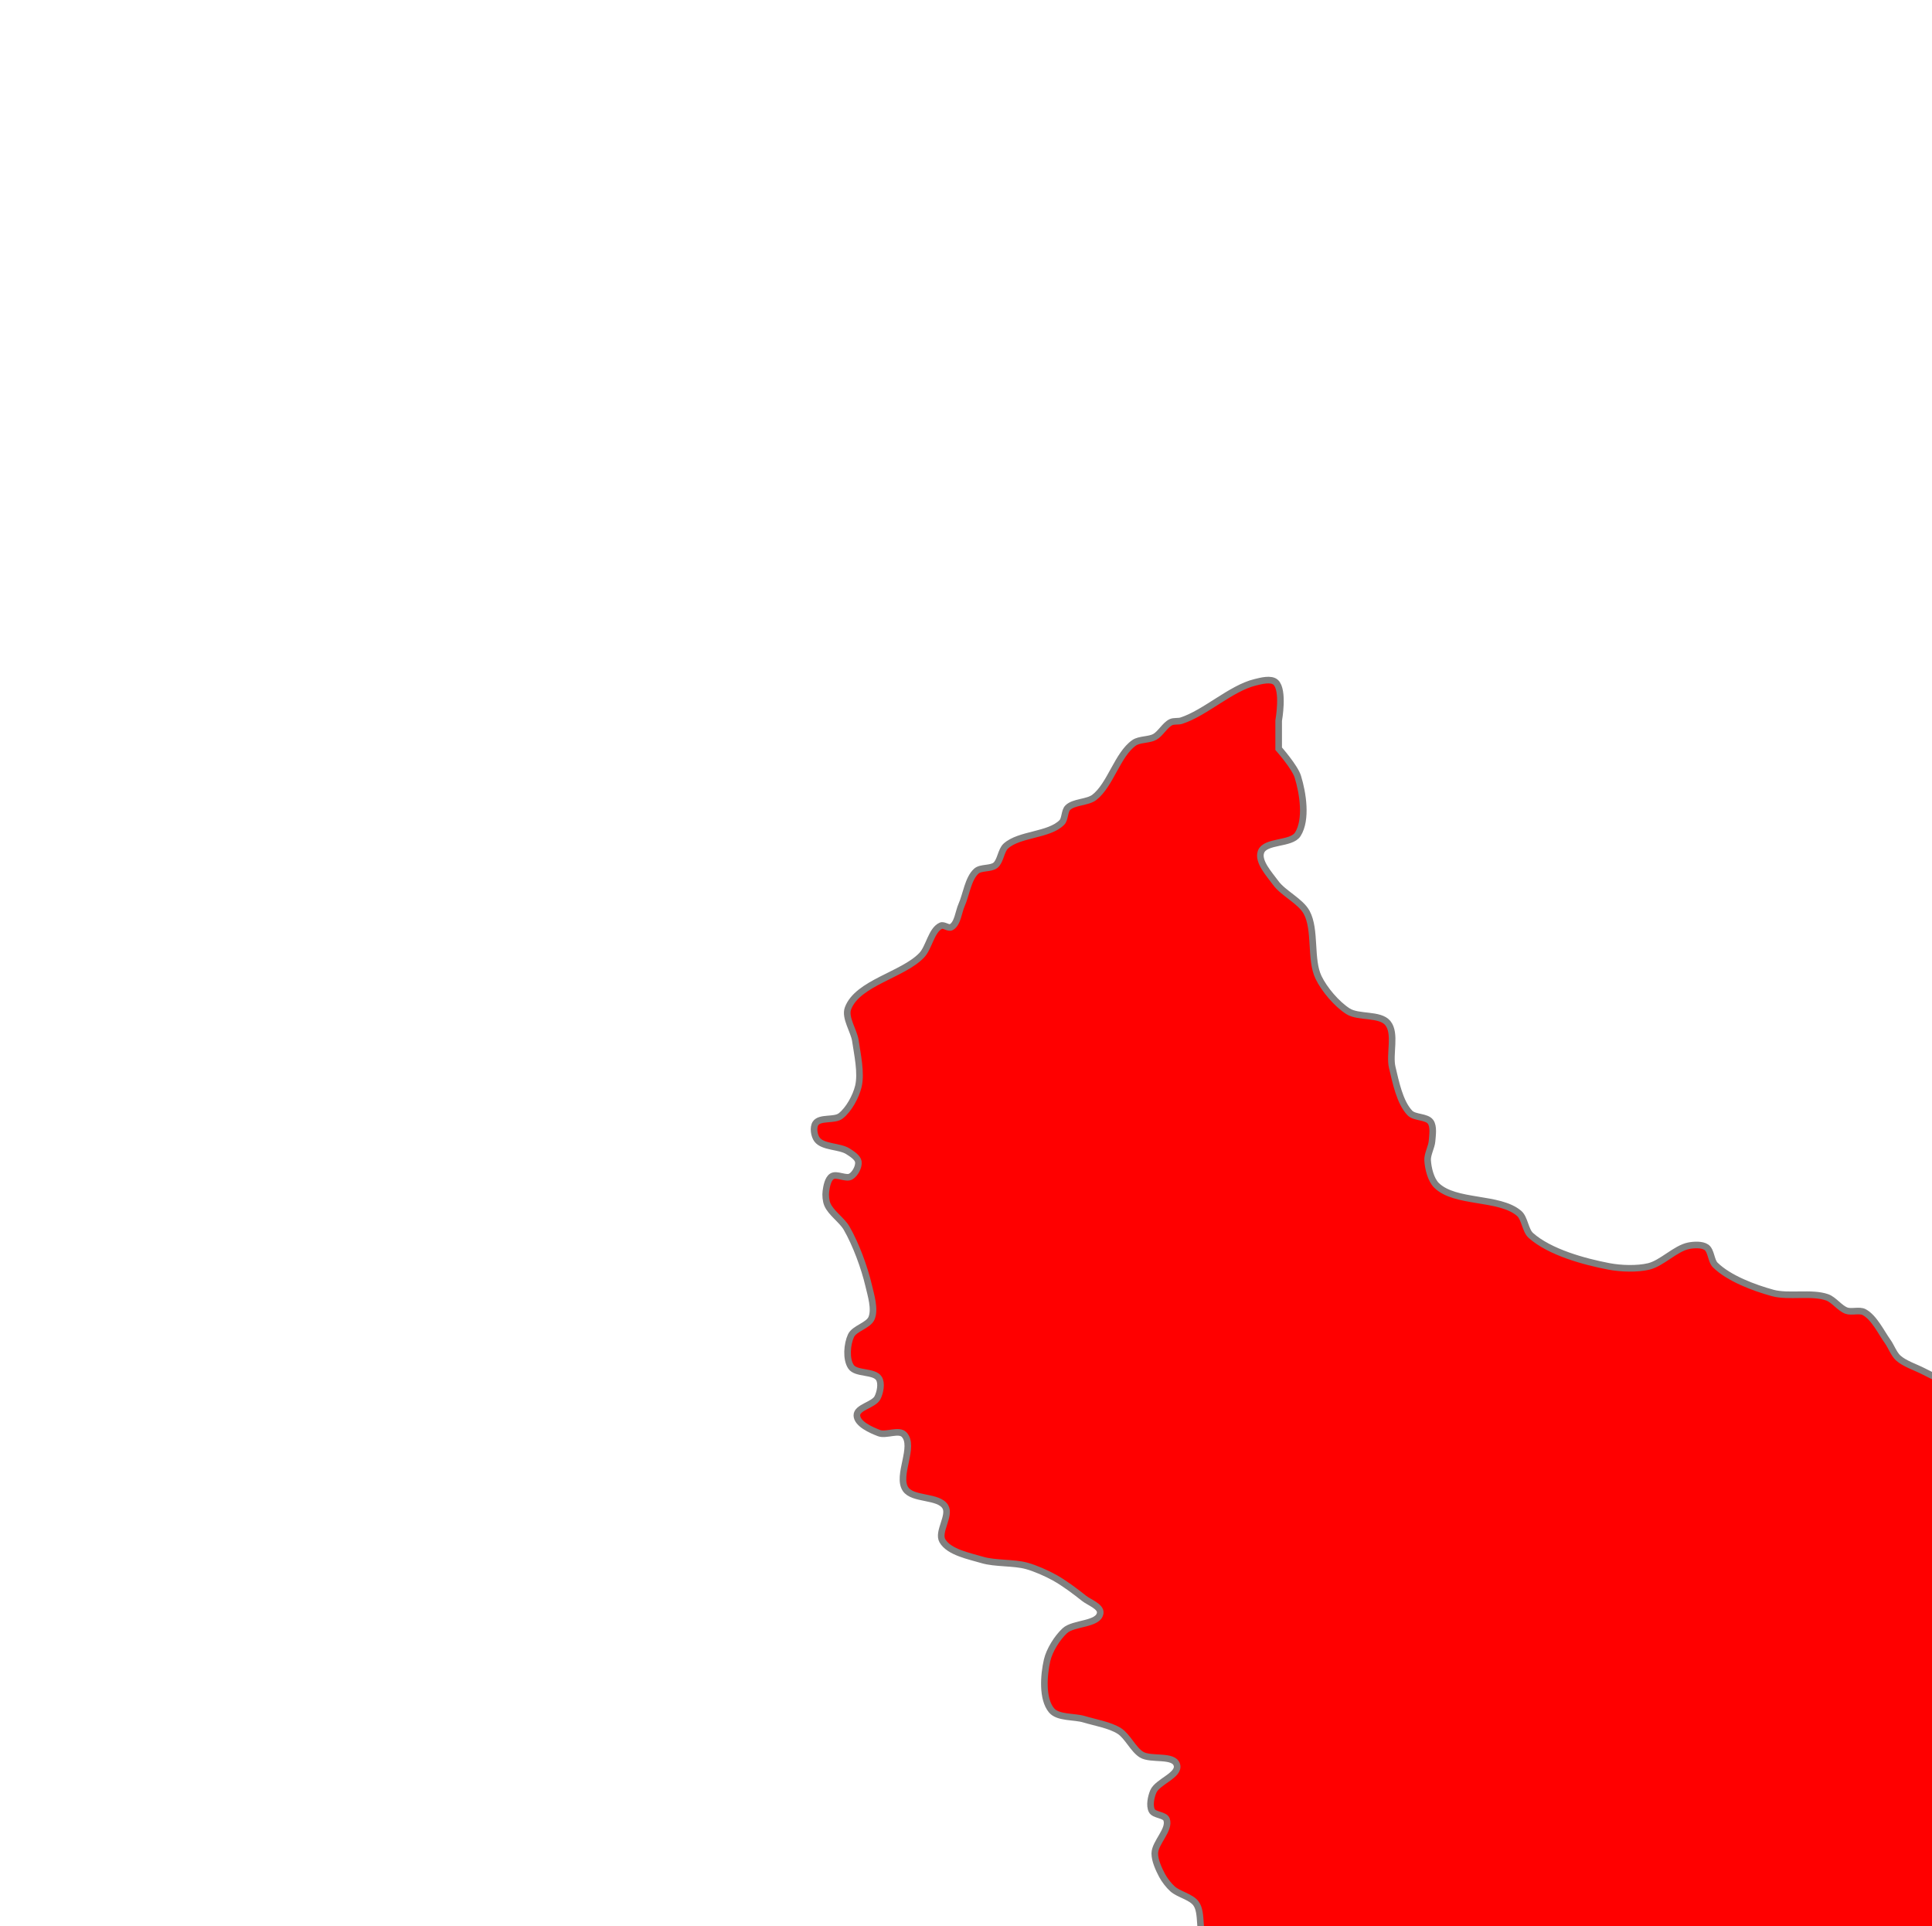 <?xml version="1.0" encoding="UTF-8" standalone="no"?>
<!-- Created with Inkscape (http://www.inkscape.org/) -->
<svg
   xmlns:svg="http://www.w3.org/2000/svg"
   xmlns="http://www.w3.org/2000/svg"
   width="467.857"
   height="466.429"
   version="1.0">
  <defs>
   <linearGradient id="colour1">
     <stop offset="100%" stop-color="red"/>
   </linearGradient>
</defs>
    <path
       style="fill:url(#colour1);fill-opacity:1;fill-rule:evenodd;stroke:#808080;stroke-width:1.6;stroke-linecap:butt;stroke-linejoin:miter;stroke-miterlimit:4;stroke-dasharray:none;stroke-opacity:1"
       d="M 421.429,600.219 C 418.75,598.12 414.632,596.012 411.429,594.862 C 410.4,594.493 408.481,595.045 407.857,594.148 C 406.309,591.92 410.06,587.819 409.286,585.219 C 408.831,583.693 406.317,582.765 405.714,581.291 C 404.659,578.71 406.896,574.33 405.357,572.005 C 404.246,570.326 400.822,570.449 399.286,569.148 C 397.993,568.053 397.572,565.291 396.071,564.505 C 394.743,563.809 392.444,565.109 391.071,564.505 C 387.878,563.1 385.538,558.536 383.214,555.934 C 381.039,553.498 378.989,549.186 376.071,547.719 C 374.823,547.092 372.467,548.297 371.429,547.362 C 368.351,544.593 370.342,537.682 368.929,533.791 C 367.962,531.13 366.531,527.301 364.286,525.576 C 361.916,523.756 356.512,525.408 354.643,523.076 C 352.698,520.651 355.525,515.571 354.286,512.719 C 353.621,511.191 351.665,509.824 350.357,508.791 C 347.79,506.763 344.199,504.035 341.071,503.076 C 338.713,502.353 334.654,504.409 332.857,502.719 C 331.366,501.317 333.142,497.72 332.143,495.934 C 331.285,494.4 329.215,492.743 327.5,492.362 C 325.571,491.934 322.928,494.468 321.071,493.791 C 318.917,493.005 318.277,489.076 316.429,487.719 C 315.418,486.977 313.753,486.346 312.5,486.291 C 310.838,486.217 308.736,488.198 307.143,487.719 C 304.672,486.977 302.478,483.648 301.429,481.291 C 301.034,480.404 301.609,478.884 301.071,478.076 C 300.46,477.158 298.668,477.039 297.857,476.291 C 296.721,475.243 296.136,473.053 295,472.005 C 294.189,471.257 292.449,471.101 291.786,470.219 C 290.066,467.935 291.303,463.261 289.643,460.934 C 288.469,459.288 285.429,458.717 283.929,457.362 C 283.022,456.544 282.005,455.225 281.429,454.148 C 280.629,452.654 279.632,450.485 279.643,448.791 C 279.66,446.182 283.389,443.029 282.5,440.576 C 282.074,439.402 279.502,439.544 278.929,438.434 C 278.287,437.192 278.74,435.077 279.286,433.791 C 280.295,431.416 285.714,429.842 285,427.362 C 284.259,424.788 278.711,426.264 276.429,424.862 C 274.426,423.633 273.05,420.415 271.071,419.148 C 268.789,417.686 265.094,417.076 262.5,416.291 C 260.162,415.583 256.21,416.022 254.643,414.148 C 252.297,411.342 252.751,405.569 253.571,402.005 C 254.132,399.57 256.024,396.56 257.857,394.862 C 259.967,392.909 266.036,393.424 266.429,390.576 C 266.646,388.999 263.744,387.999 262.5,387.005 C 260.457,385.372 257.647,383.27 255.357,382.005 C 253.424,380.937 250.703,379.728 248.571,379.148 C 245.442,378.297 240.964,378.649 237.857,377.719 C 234.781,376.799 229.803,375.866 228.214,373.076 C 226.99,370.927 230.185,366.993 228.929,364.862 C 227.32,362.135 221.046,363.207 219.286,360.576 C 217.08,357.281 221.688,350.211 218.929,347.362 C 217.659,346.052 214.56,347.659 212.857,347.005 C 210.936,346.267 207.535,344.777 207.5,342.719 C 207.467,340.744 211.606,340.195 212.5,338.434 C 213.132,337.188 213.585,334.983 212.857,333.791 C 211.707,331.905 207.293,332.774 206.071,330.934 C 204.827,329.059 205.131,325.478 206.071,323.434 C 206.897,321.639 210.328,320.978 211.071,319.148 C 211.962,316.955 210.894,313.596 210.357,311.291 C 209.341,306.931 207.243,301.237 205,297.362 C 203.893,295.451 201.21,293.685 200.357,291.648 C 199.982,290.753 199.869,289.395 200,288.434 C 200.155,287.29 200.473,285.509 201.429,284.862 C 202.582,284.081 204.887,285.594 206.071,284.862 C 207.09,284.232 208.049,282.473 207.857,281.291 C 207.687,280.244 206.247,279.367 205.357,278.791 C 203.336,277.482 199.312,277.852 197.857,275.934 C 197.142,274.991 196.835,272.984 197.5,272.005 C 198.567,270.435 202.069,271.381 203.571,270.219 C 205.548,268.691 207.268,265.505 207.857,263.076 C 208.642,259.842 207.62,255.299 207.143,252.005 C 206.796,249.613 204.502,246.409 205.357,244.148 C 207.693,237.974 218.659,236.068 223.214,231.291 C 224.978,229.441 225.53,225.205 227.857,224.148 C 228.547,223.835 229.691,224.866 230.357,224.505 C 231.917,223.661 232.129,220.765 232.857,219.148 C 233.961,216.698 234.425,212.725 236.429,210.934 C 237.515,209.962 239.945,210.43 241.071,209.505 C 242.294,208.501 242.401,205.926 243.571,204.862 C 246.841,201.891 254.047,202.3 257.143,199.148 C 257.951,198.325 257.752,196.389 258.571,195.576 C 260.042,194.12 263.36,194.338 265,193.076 C 268.89,190.084 270.619,182.671 274.643,179.862 C 275.922,178.969 278.28,179.193 279.643,178.434 C 281.034,177.659 282.13,175.54 283.571,174.862 C 284.257,174.54 285.35,174.737 286.071,174.505 C 291.82,172.659 298.063,166.653 303.929,165.219 C 305.386,164.863 307.828,164.2 308.929,165.219 C 310.979,167.118 309.643,174.505 309.643,174.505 L 309.643,181.291 C 309.643,181.291 313.557,185.72 314.286,188.076 C 315.521,192.068 316.511,198.468 314.286,202.005 C 312.703,204.52 306.346,203.489 305.357,206.291 C 304.527,208.641 307.466,211.773 308.929,213.791 C 310.752,216.307 314.953,218.199 316.429,220.934 C 318.704,225.15 317.211,232.329 319.286,236.648 C 320.7,239.592 323.682,243.096 326.429,244.862 C 328.966,246.494 334.148,245.395 336.071,247.719 C 338.131,250.208 336.392,255.292 337.143,258.434 C 337.97,261.898 338.955,266.942 341.429,269.505 C 342.562,270.679 345.479,270.321 346.429,271.648 C 347.242,272.784 346.89,274.898 346.786,276.291 C 346.679,277.716 345.634,279.506 345.714,280.934 C 345.823,282.862 346.483,285.648 347.857,287.005 C 352.365,291.458 363.027,289.69 367.857,293.791 C 369.246,294.97 369.356,297.935 370.714,299.148 C 375.27,303.217 383.643,305.503 389.643,306.648 C 392.484,307.19 396.475,307.333 399.286,306.648 C 402.452,305.876 405.733,302.288 408.929,301.648 C 410.194,301.395 412.146,301.282 413.214,302.005 C 414.405,302.811 414.335,305.28 415.357,306.291 C 418.661,309.56 424.802,311.85 429.286,313.076 C 433.122,314.126 438.755,312.809 442.5,314.148 C 444.095,314.718 445.548,316.79 447.143,317.362 C 448.357,317.798 450.29,317.113 451.429,317.719 C 453.85,319.01 455.547,322.63 457.143,324.862 C 457.955,325.999 458.616,327.843 459.643,328.791 C 461.157,330.189 463.882,331.062 465.714,332.005 C 467.418,332.882 469.721,333.991 471.429,334.862 C 474.118,336.234 477.424,338.788 480.357,339.505 C 482.126,339.938 484.844,338.608 486.429,339.505 C 488.603,340.736 488.772,345.075 490.714,346.648 C 493.532,348.93 498.531,350.261 502.143,350.576 C 504.196,350.756 506.979,350.174 508.929,349.505 C 512.285,348.354 516.365,341.775 519.286,343.791 C 521.156,345.082 517.662,349.086 518.214,351.291 C 518.699,353.224 520.757,355.215 522.143,356.648 C 523.469,358.019 525.911,359.12 527.143,360.576 C 528.01,361.601 528.266,363.631 529.286,364.505 C 531.447,366.357 535.925,366.027 538.214,367.719 C 539.507,368.674 541.485,370.399 541.429,372.005 C 541.354,374.13 537.667,375.427 536.786,377.362 C 534.683,381.979 536.459,389.463 534.412,394.105 C 533.452,396.28 530.624,398.199 529.367,400.217 C 528.647,401.372 527.503,402.99 527.5,404.35 C 527.496,406.092 528.989,408.146 529.865,409.651 C 530.172,410.179 530.733,410.782 531.071,411.291 C 532.11,412.851 532.655,415.724 534.286,416.648 C 536.71,418.02 540.888,415.898 543.571,416.648 C 547.553,417.76 552.705,420.619 555.357,423.791 C 557.272,426.08 556.64,431.161 558.929,433.076 C 563.28,436.718 572.488,433.989 577.5,436.648 C 579.106,437.5 580.311,439.87 581.786,440.934 C 582.563,441.494 584.036,441.62 584.643,442.362 C 587.243,445.541 586.434,451.876 588.214,455.576 C 589.078,457.372 590.907,459.37 592.143,460.934 C 593.886,463.14 595.435,467.645 598.214,468.076 C 600.212,468.386 601.937,464.157 603.929,464.505 C 605.808,464.834 606.528,468.137 607.857,469.505 C 609.023,470.705 610.742,472.16 612.143,473.076 C 613.947,474.257 616.887,474.944 618.571,476.291 C 619.761,477.242 620.41,479.567 621.786,480.219 C 624.013,481.275 627.678,479.395 630,480.219 C 632.082,480.958 634.074,483.383 635.714,484.862 C 637.29,486.283 640.659,487.742 640.714,489.862 C 640.752,491.303 638.256,492.206 637.5,493.434 C 636.415,495.196 635.382,497.828 635,499.862 C 634.763,501.126 634.24,503.111 635,504.148 C 636.262,505.87 640.466,504.613 641.786,506.291 C 644.707,510.005 642.232,517.321 642.857,522.005 C 643.219,524.713 645.748,528.436 644.643,530.934 C 643.632,533.219 639.918,535.851 637.5,535.219 C 635.829,534.783 635.037,531.901 634.643,530.219 C 634.227,528.443 635.695,525.835 635,524.148 C 633.959,521.623 630.863,518.745 628.214,518.076 C 625.543,517.403 621.748,521.455 619.286,520.219 C 616.369,518.755 617.817,511.868 615,510.219 C 612.396,508.695 607.333,513.204 605,511.291 C 603.17,509.79 605.928,505.138 604.286,503.434 C 601.963,501.021 596.351,503.179 593.214,502.005 C 591.767,501.463 590.417,499.565 588.929,499.148 C 586.45,498.454 582.635,500.703 580.357,499.505 C 576.437,497.444 575.923,489.816 572.5,487.005 C 569.486,484.53 563.526,484.636 560.357,482.362 C 557.08,480.011 554.999,474.442 551.786,472.005 C 550.945,471.367 549.612,470.403 548.571,470.576 C 546.552,470.913 545.432,474.367 543.571,475.219 C 541.807,476.027 539.08,476.038 537.143,475.934 C 534.184,475.774 530.463,473.768 527.5,473.791 C 525.187,473.808 521.922,474.291 520,475.576 C 518.023,476.899 517.311,480.648 515.357,482.005 C 512.71,483.844 508.143,484.15 505,484.862 C 502.028,485.536 497.645,485.135 495,486.648 C 493.285,487.629 492.148,490.288 490.714,491.648 C 489.439,492.857 486.914,493.677 486.071,495.219 C 484.266,498.522 487.226,504.684 485,507.719 C 483.835,509.308 480.305,508.81 478.929,510.219 C 477.886,511.287 478.112,513.727 477.143,514.862 C 475.616,516.651 472.093,517.204 470.357,518.791 C 468.711,520.295 467.374,523.052 466.071,524.862 C 464.907,526.48 463.84,529.175 462.143,530.219 C 461.033,530.902 458.859,530.1 457.857,530.934 C 454.964,533.339 456.112,539.945 453.571,542.719 C 452.374,544.027 449.891,544.642 448.214,545.219 C 445.511,546.15 439.717,544.614 438.929,547.362 C 438.135,550.13 443.379,552.465 445.714,554.148 C 448.047,555.829 451.611,557.378 454.286,558.434 C 457.092,559.541 461.533,559.456 463.929,561.291 C 465.227,562.285 465.656,564.751 466.786,565.934 C 469.023,568.276 473.627,569.528 475.714,572.005 C 476.548,572.995 476.817,574.834 477.5,575.934 C 478.304,577.227 480.406,578.371 480.714,579.862 C 481.188,582.154 478.819,585.035 478.571,587.362 C 478.401,588.964 479.792,591.359 478.929,592.719 C 477.51,594.953 472.809,594.316 470.714,595.934 C 469.561,596.824 468.456,598.534 467.857,599.862 C 467.451,600.763 467.987,602.564 467.143,603.076 C 465.721,603.94 463.392,601.216 461.786,601.648 C 460.469,602.002 458.935,603.548 458.571,604.862 C 458.336,605.714 459.75,606.968 459.286,607.719 C 458.247,609.4 454.719,608.487 452.857,609.148 C 450.374,610.03 447.631,612.925 445,613.076 C 443.748,613.148 441.963,612.53 441.071,611.648 C 439.77,610.36 440.184,607.266 438.929,605.934 C 436.758,603.63 432.451,601.625 429.286,601.648 C 427.752,601.659 426.145,604.1 424.643,603.791 C 423.231,603.5 422.563,601.109 421.429,600.219 z"
       />
</svg>